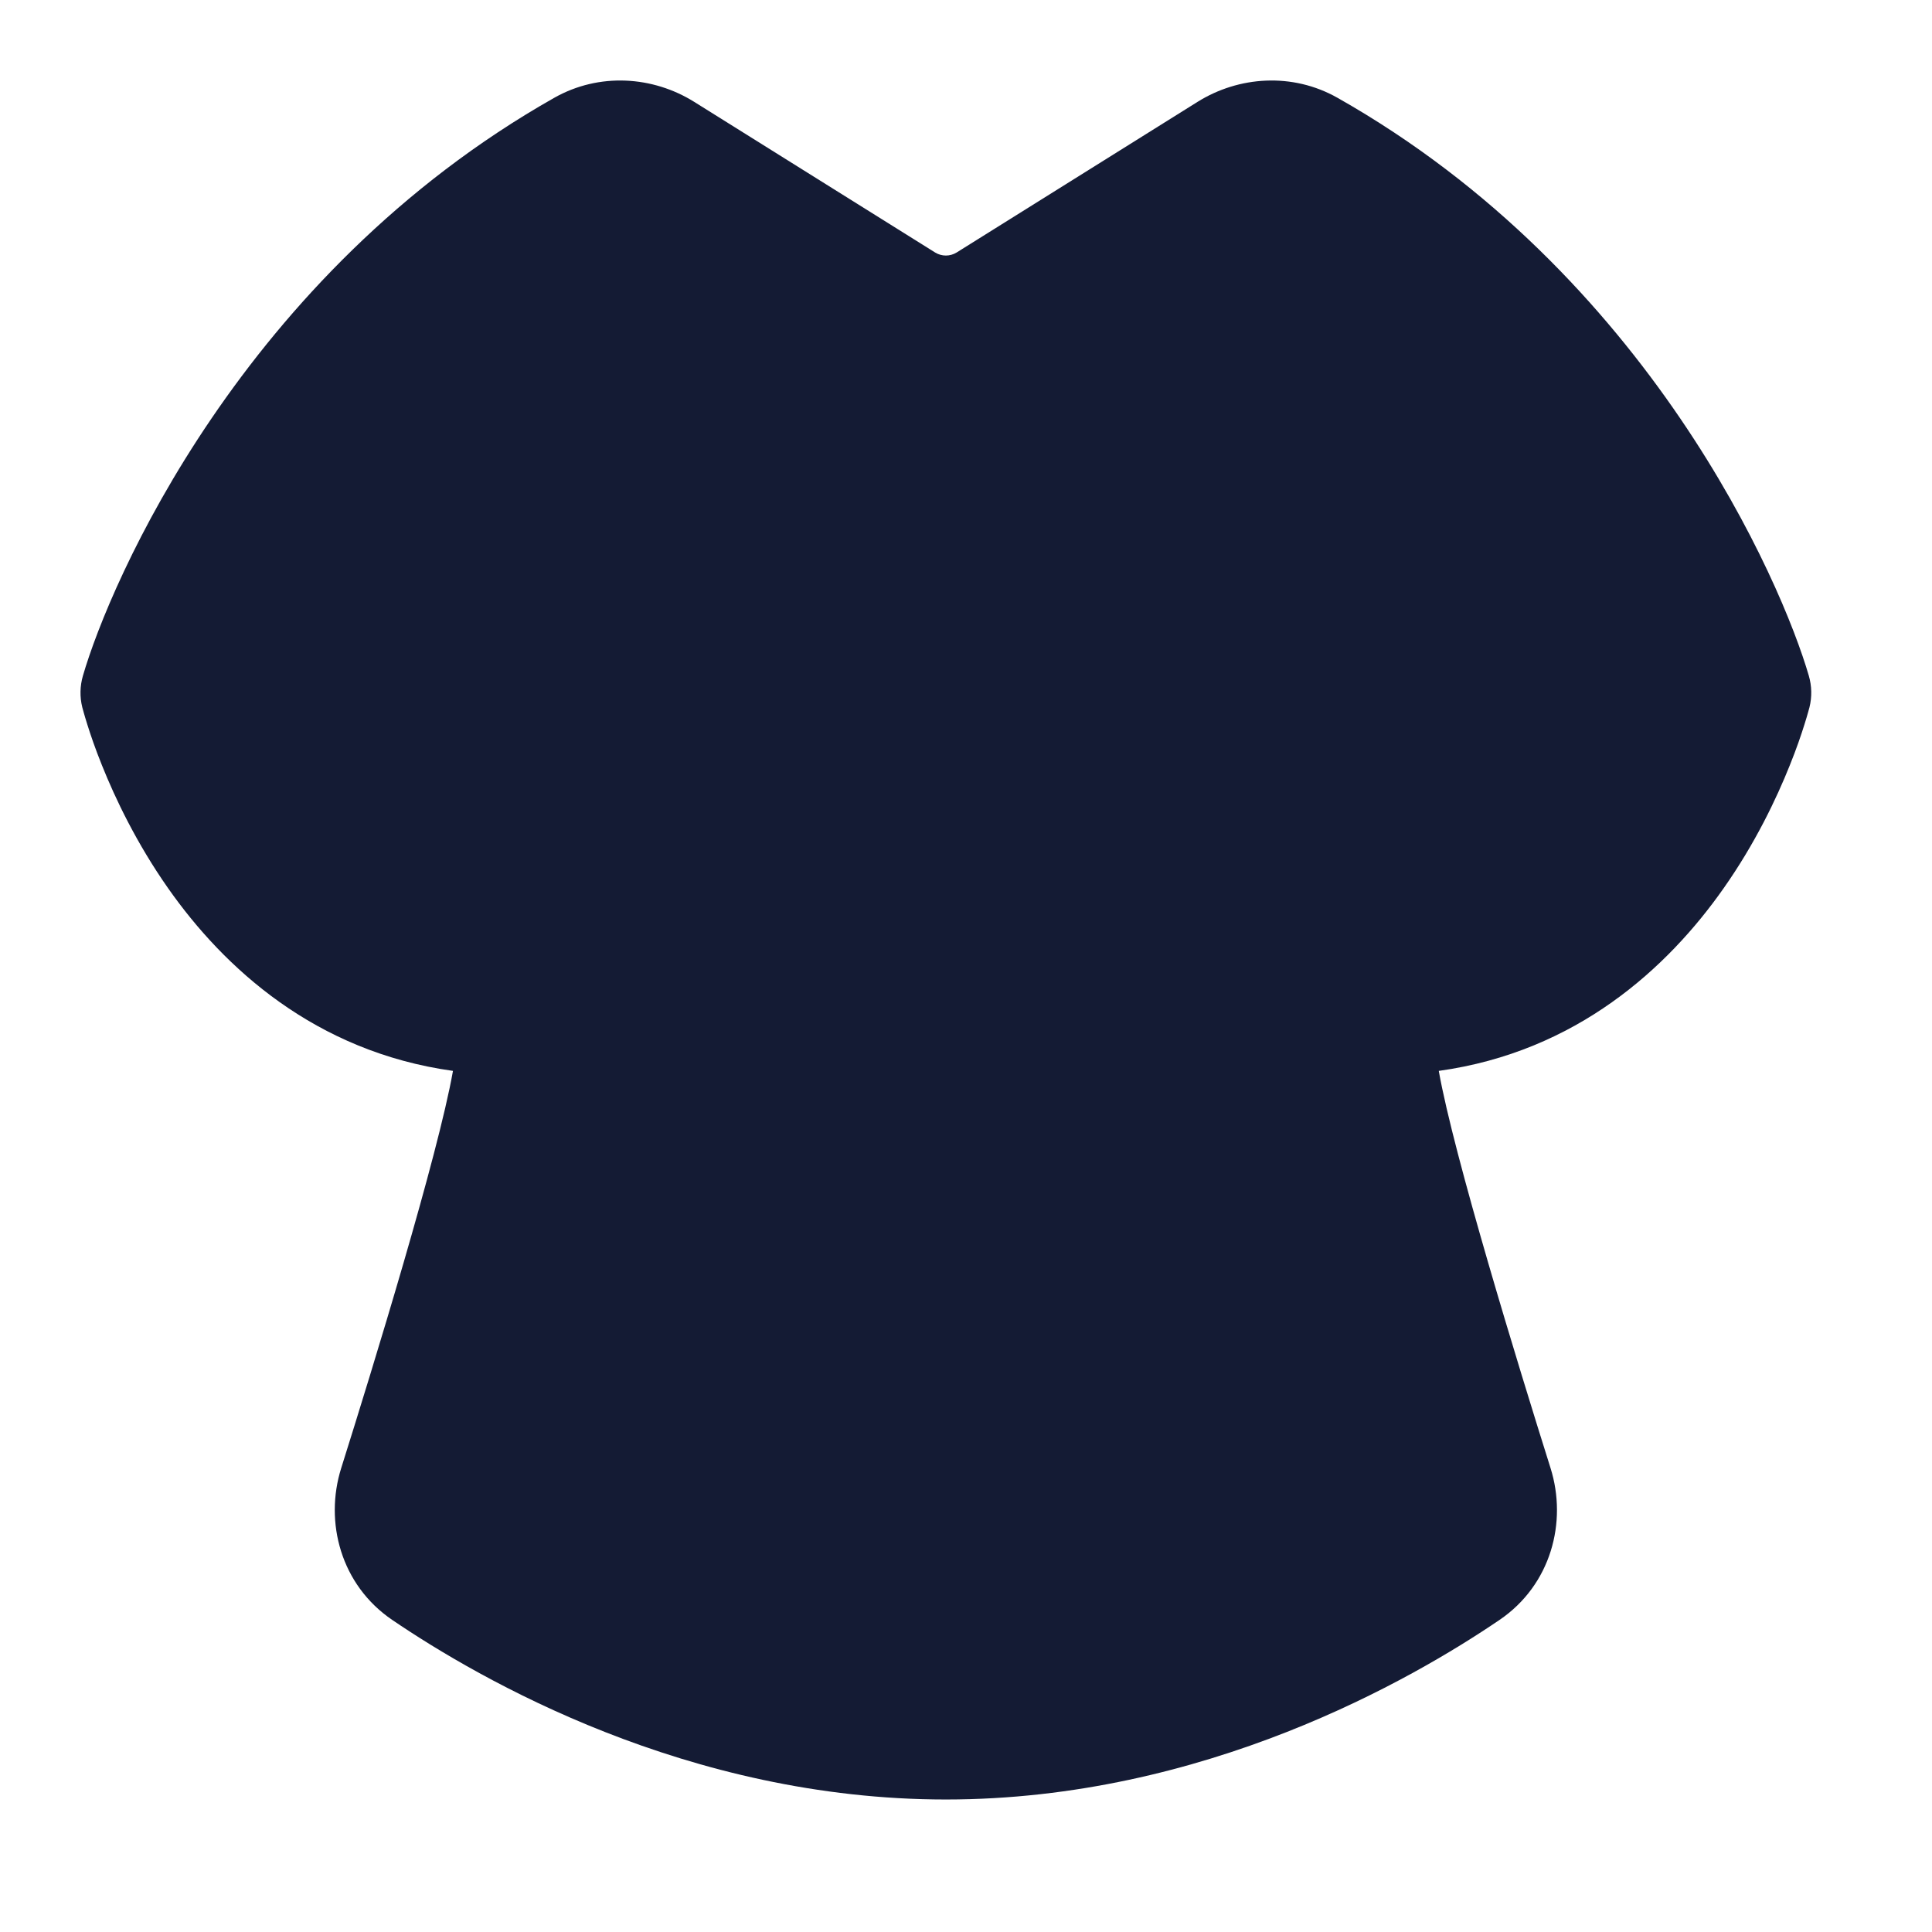 <svg width="24" height="24" viewBox="0 0 24 24" fill="none" xmlns="http://www.w3.org/2000/svg">
<path d="M6.885 1.215C7.445 0.898 8.112 0.946 8.623 1.265L11.617 3.137C11.699 3.187 11.801 3.187 11.883 3.137L14.877 1.265C15.388 0.946 16.055 0.898 16.615 1.215C20.491 3.408 22.136 7.243 22.47 8.395C22.507 8.522 22.51 8.657 22.478 8.786L22.46 8.851C22.45 8.887 22.435 8.938 22.415 9.001C22.376 9.126 22.317 9.3 22.233 9.508C22.068 9.92 21.805 10.475 21.411 11.035C20.718 12.022 19.586 13.065 17.873 13.303C18.058 14.35 18.863 16.972 19.261 18.236C19.473 18.909 19.266 19.689 18.628 20.123C17.539 20.863 14.958 22.354 11.75 22.354C8.542 22.354 5.961 20.863 4.872 20.123C4.234 19.689 4.027 18.909 4.239 18.236C4.637 16.972 5.442 14.35 5.627 13.303C3.914 13.065 2.782 12.022 2.089 11.035C1.696 10.475 1.432 9.92 1.267 9.508C1.183 9.3 1.124 9.126 1.085 9.001C1.065 8.938 1.05 8.887 1.04 8.851L1.022 8.786C0.99 8.657 0.993 8.522 1.03 8.395C1.364 7.243 3.009 3.408 6.885 1.215Z" fill="#141B34"/>
</svg>
